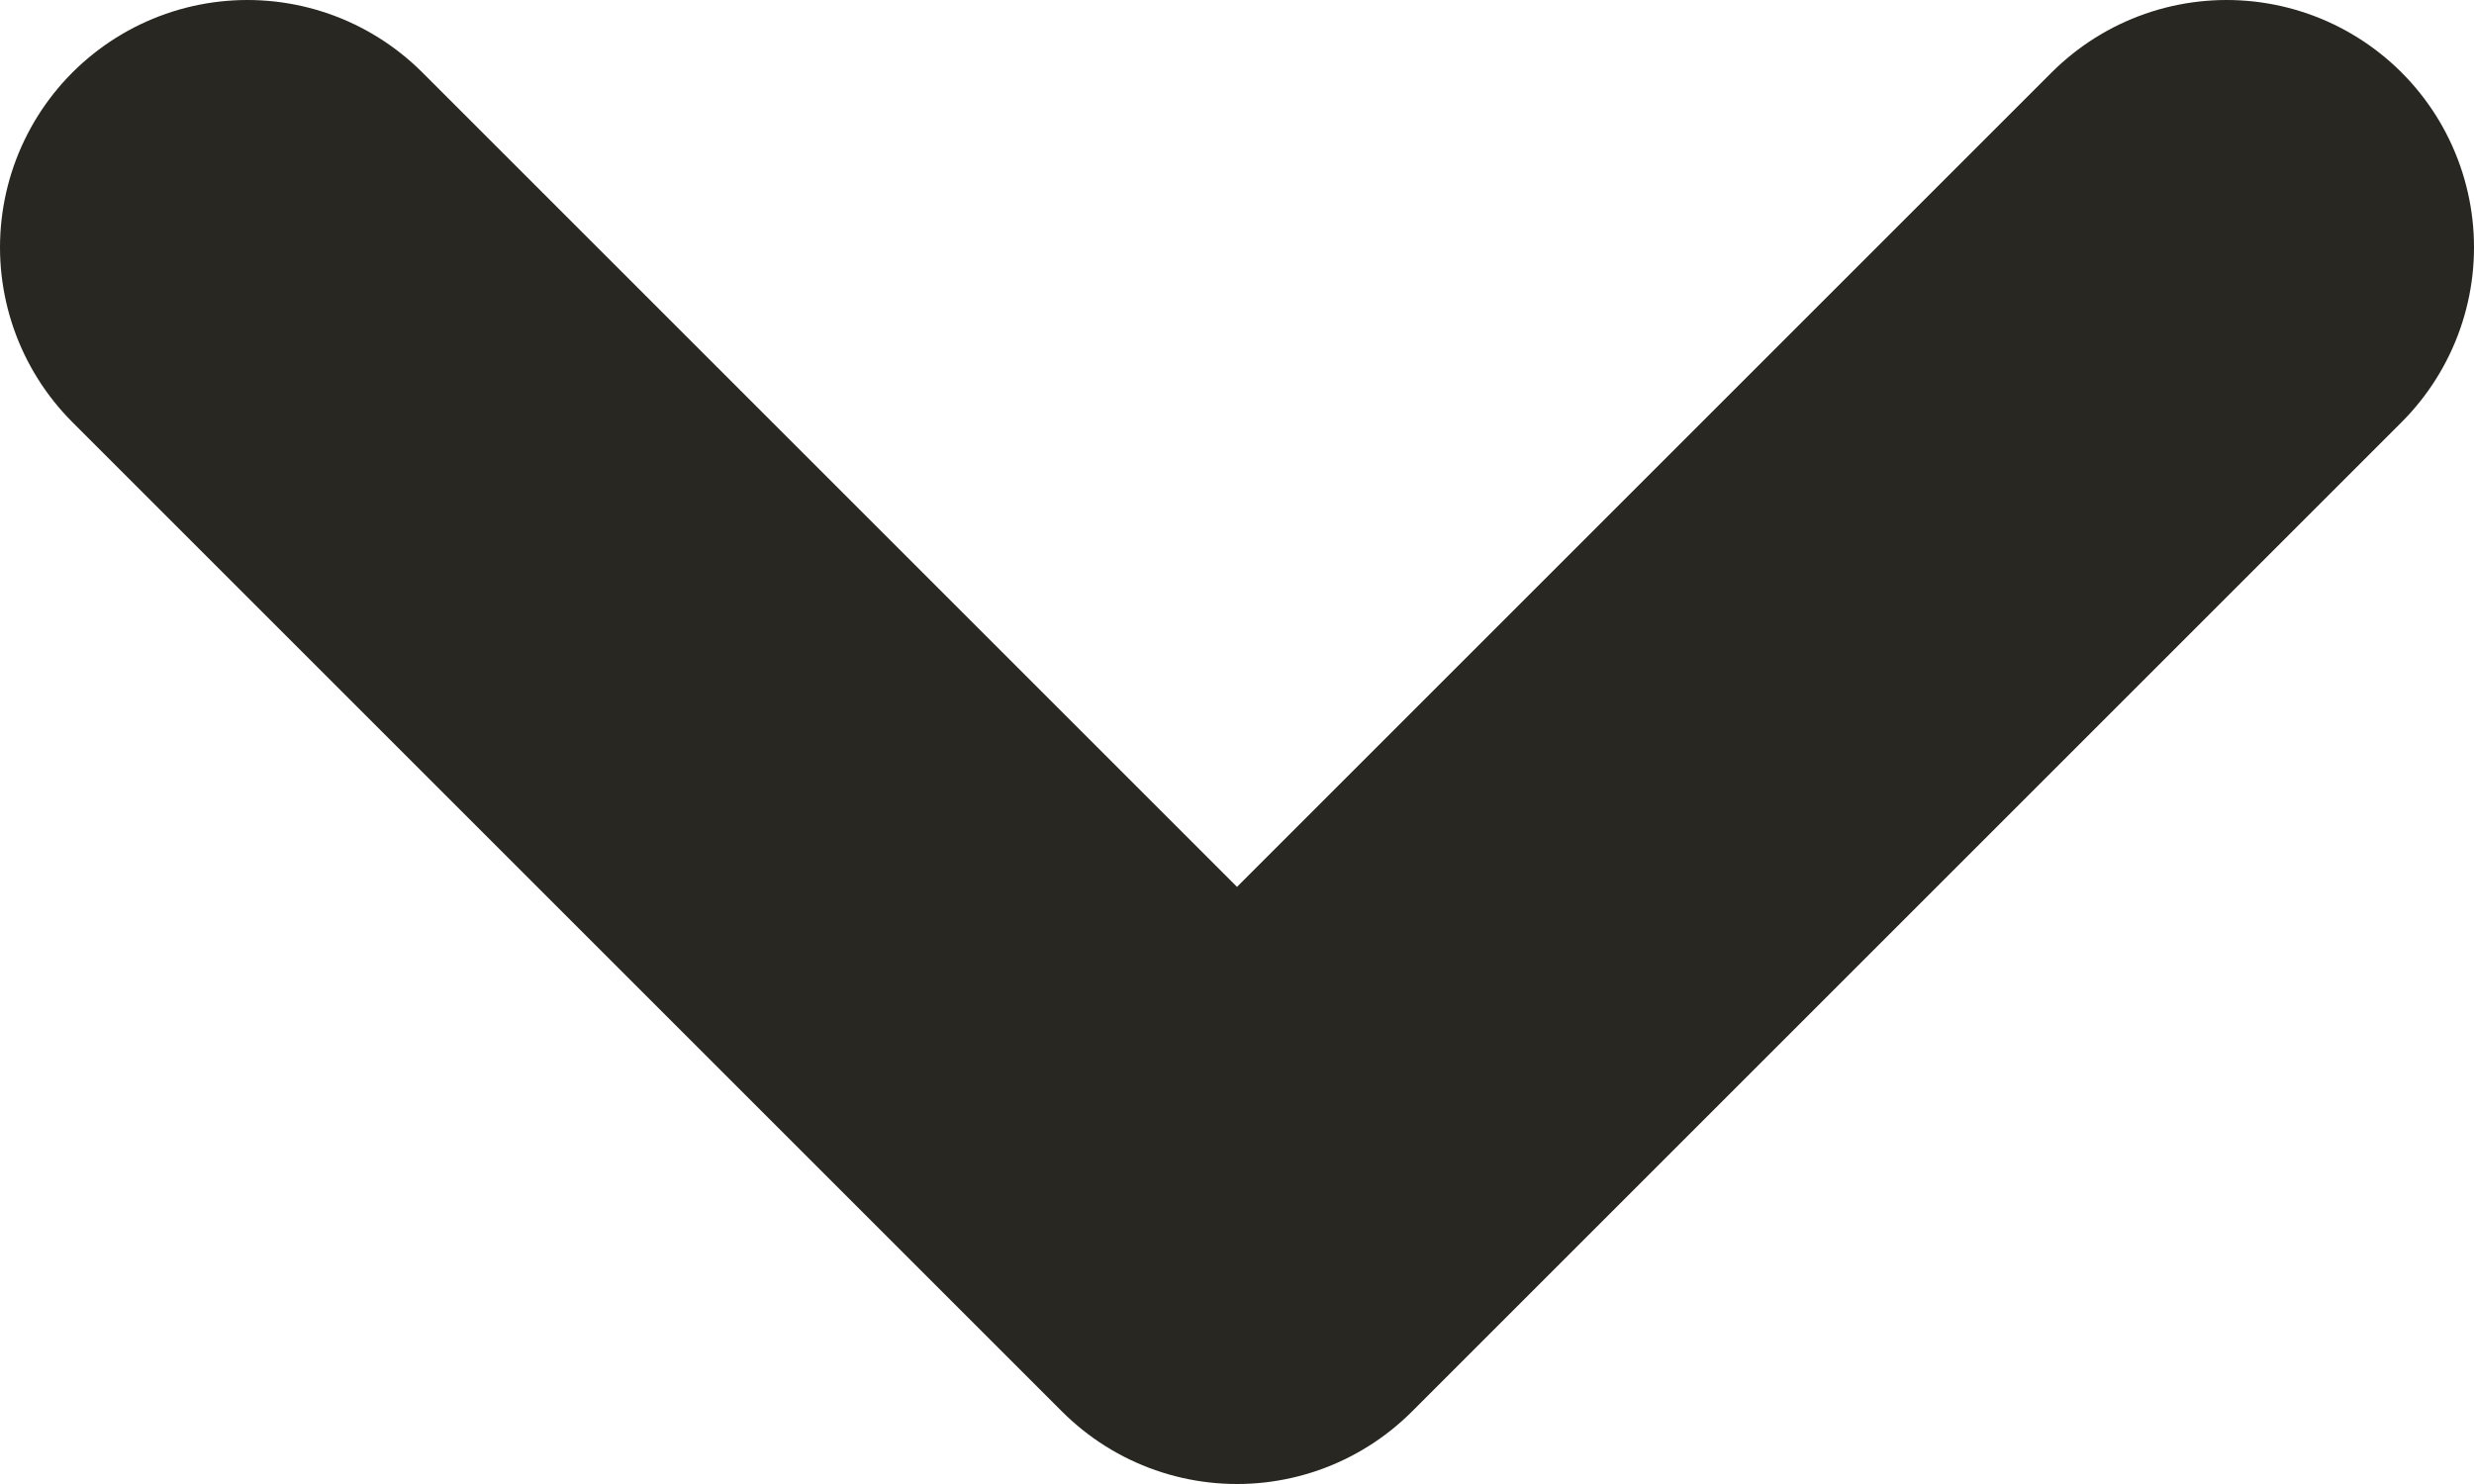 <svg width="10" height="6" viewBox="0 0 10 6" fill="none" xmlns="http://www.w3.org/2000/svg">
<path d="M1 1L5 5L9 1" stroke="#282721" stroke-width="2" stroke-linecap="round" stroke-linejoin="round"/>
</svg>
